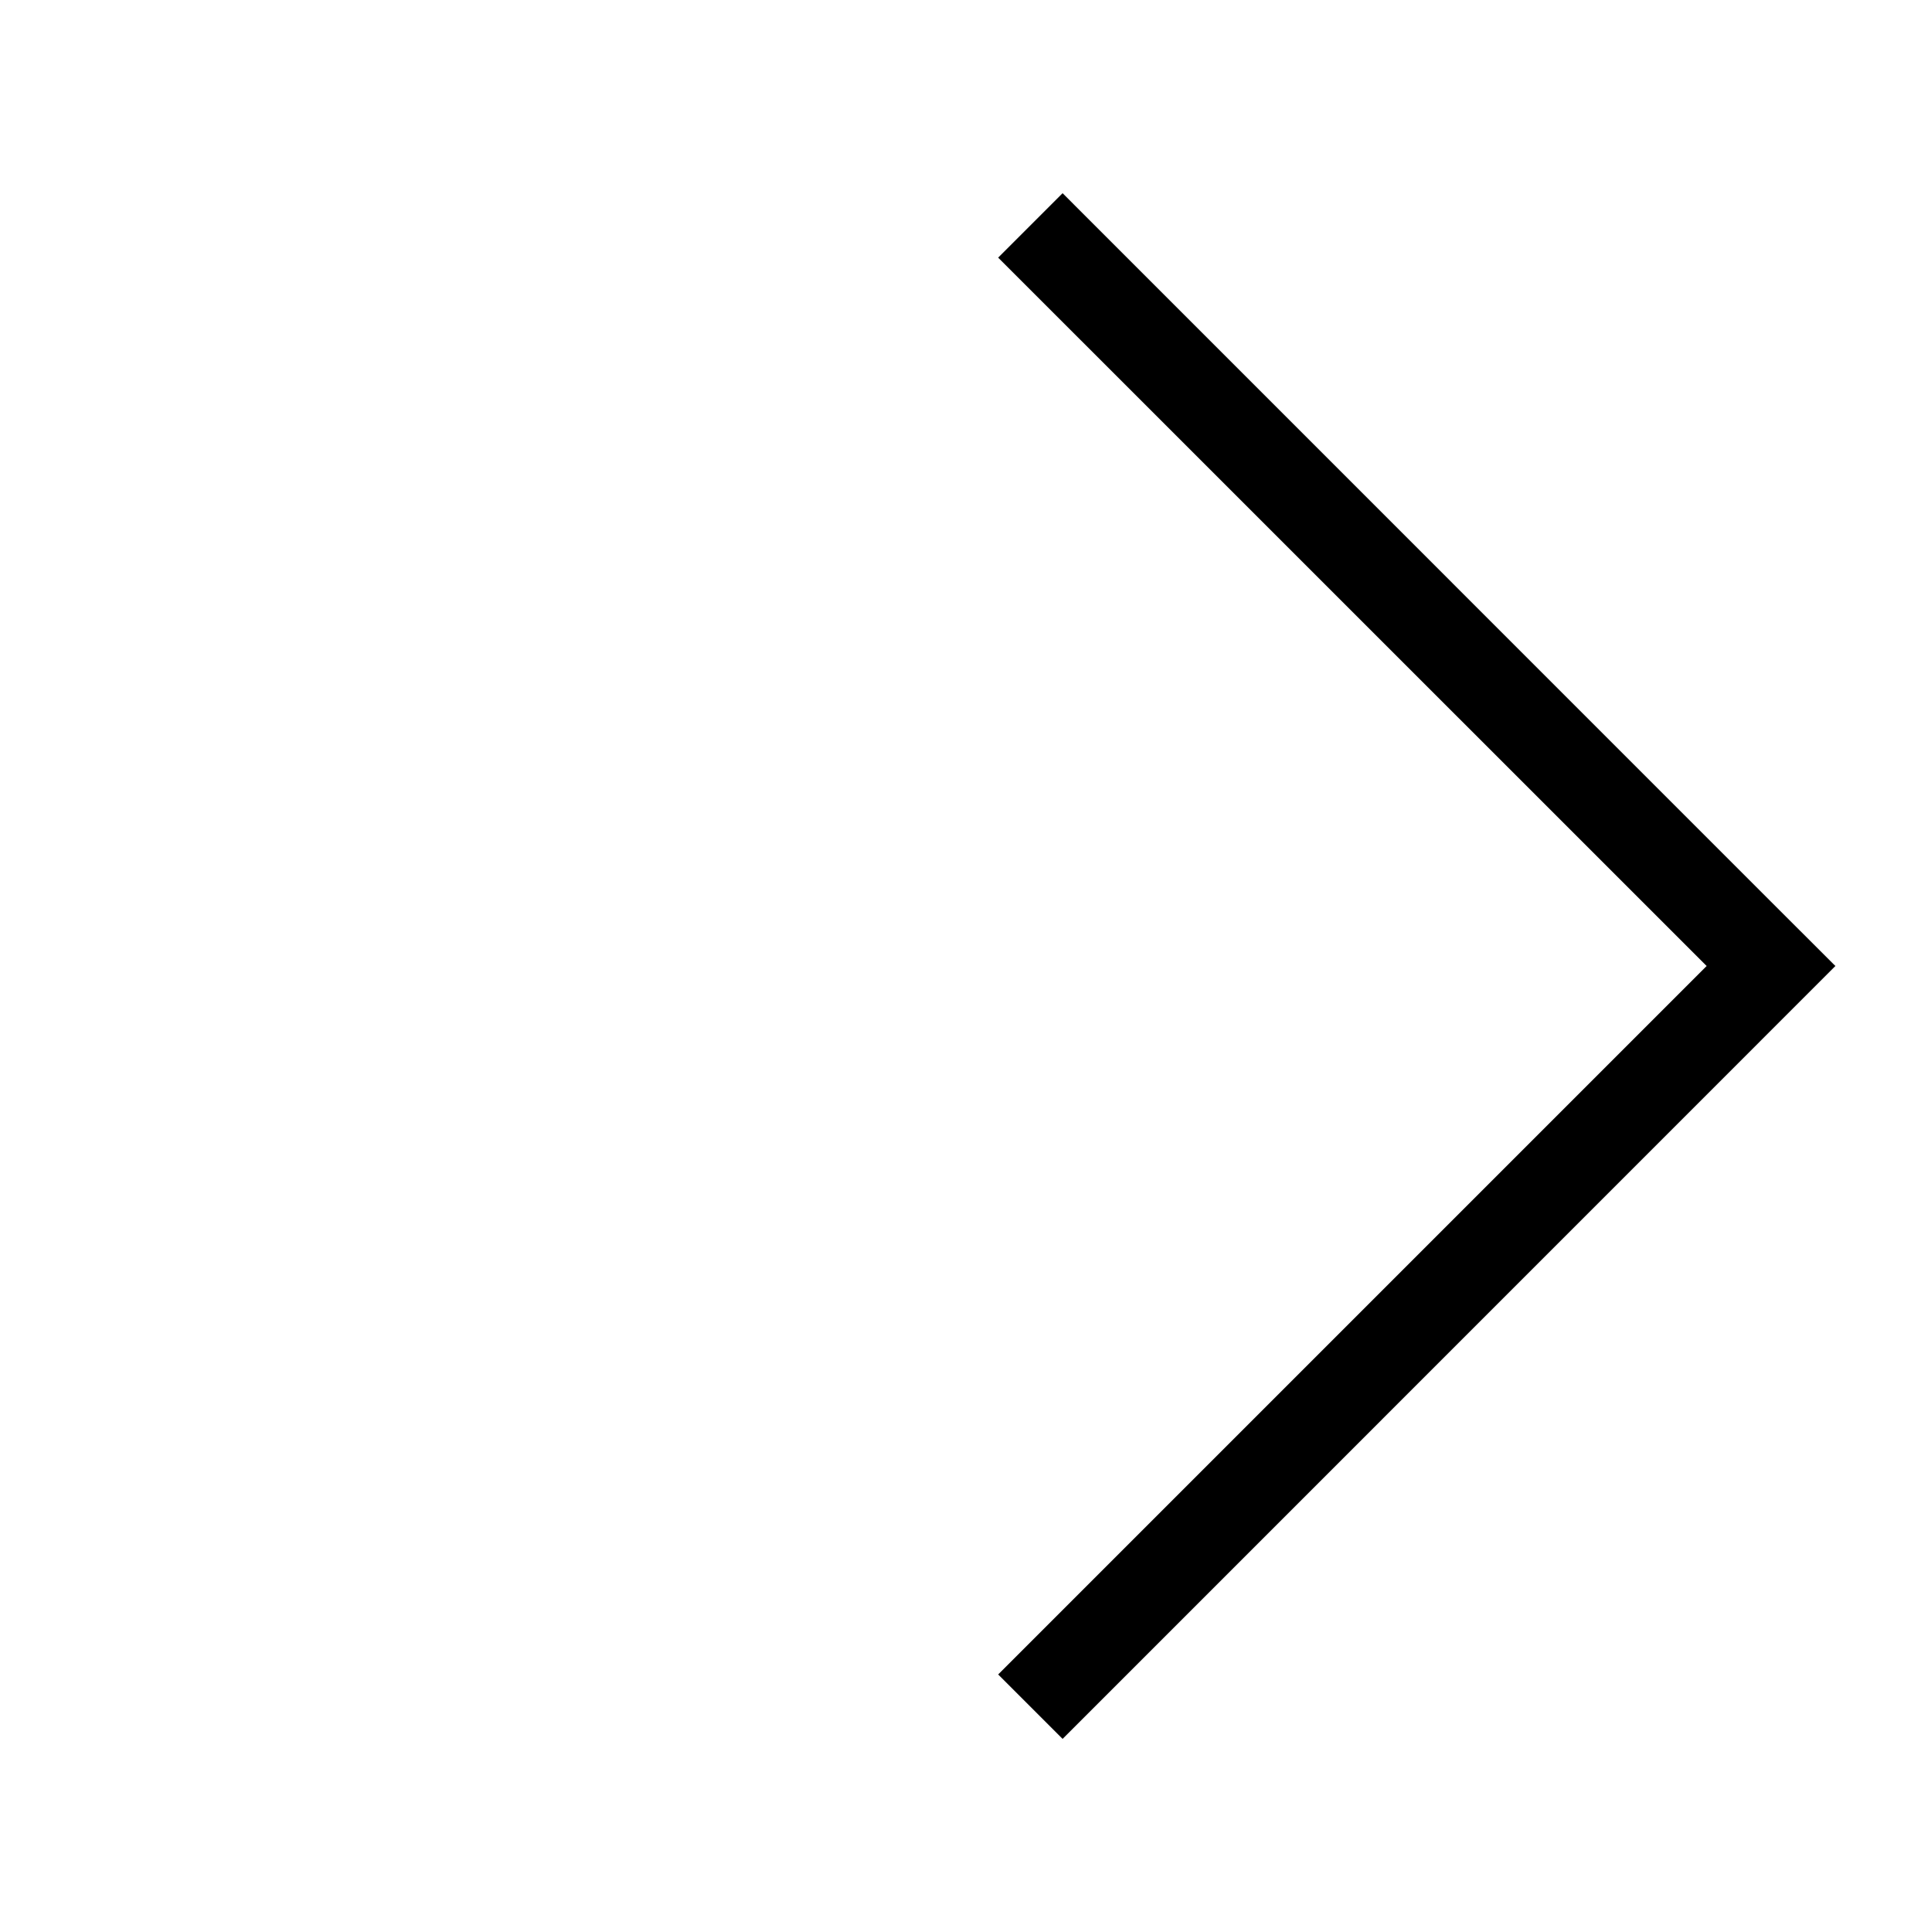 ﻿<?xml version="1.0" encoding="utf-8"?>
<!DOCTYPE svg PUBLIC "-//W3C//DTD SVG 1.1//EN" "http://www.w3.org/Graphics/SVG/1.1/DTD/svg11.dtd">
<svg xmlns="http://www.w3.org/2000/svg" xmlns:xlink="http://www.w3.org/1999/xlink" version="1.1" baseProfile="full" width="20" height="20" viewBox="0 0 20.00 20.00" enable-background="new 0 0 20.00 20.00" xml:space="preserve">
	<path fill="#{color}" d="M 11,2L 18.333,9.334L 19,10L 18.333,10.667L 11,18.001L 10.333,17.334L 17.667,10L 10.333,2.667L 11,2 Z "/>
</svg>
